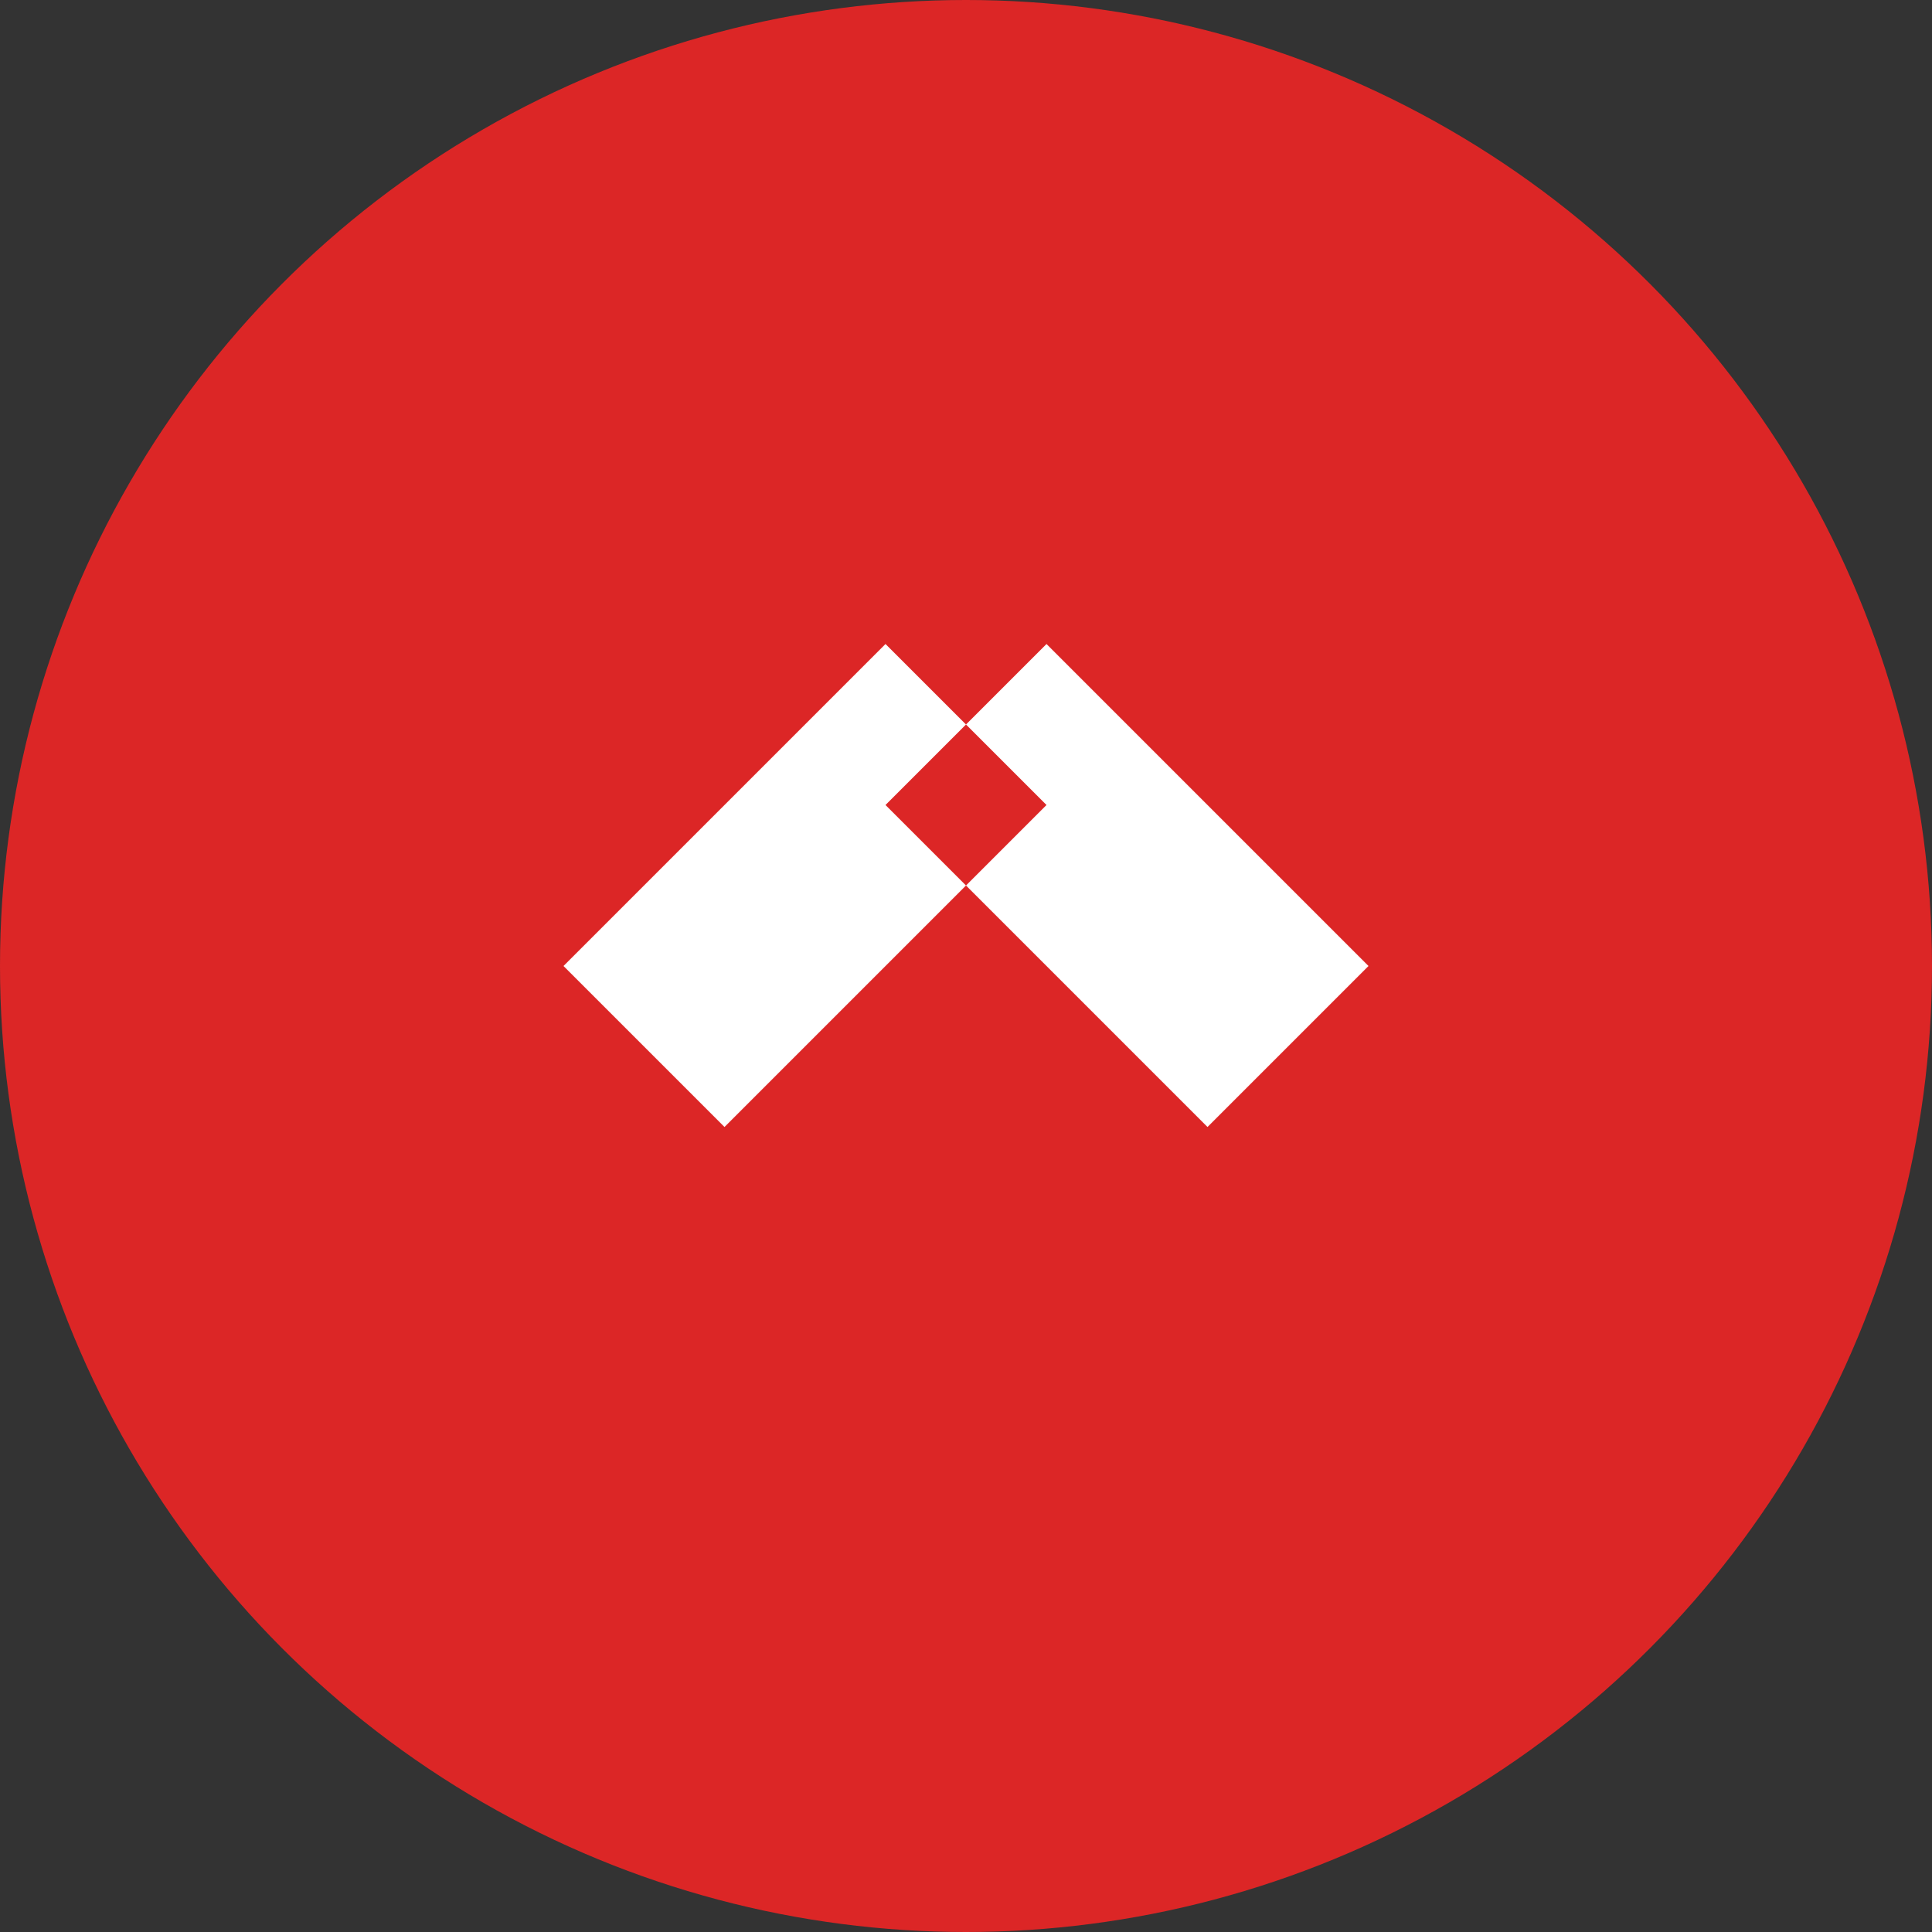 <?xml version="1.0" encoding="UTF-8"?>
<svg width="24px" height="24px" viewBox="0 0 24 24" version="1.1" xmlns="http://www.w3.org/2000/svg">
    <rect x="0" y="0" width="24" height="24" fill="#333333" stroke="none"/>
    <circle fill="#DC2626" cx="12" cy="12" r="12"/>
    <path d="M7 12l4-4 2 2-4 4-2-2zm10 0l-4-4-2 2 4 4 2-2z" fill="white"/>
</svg>